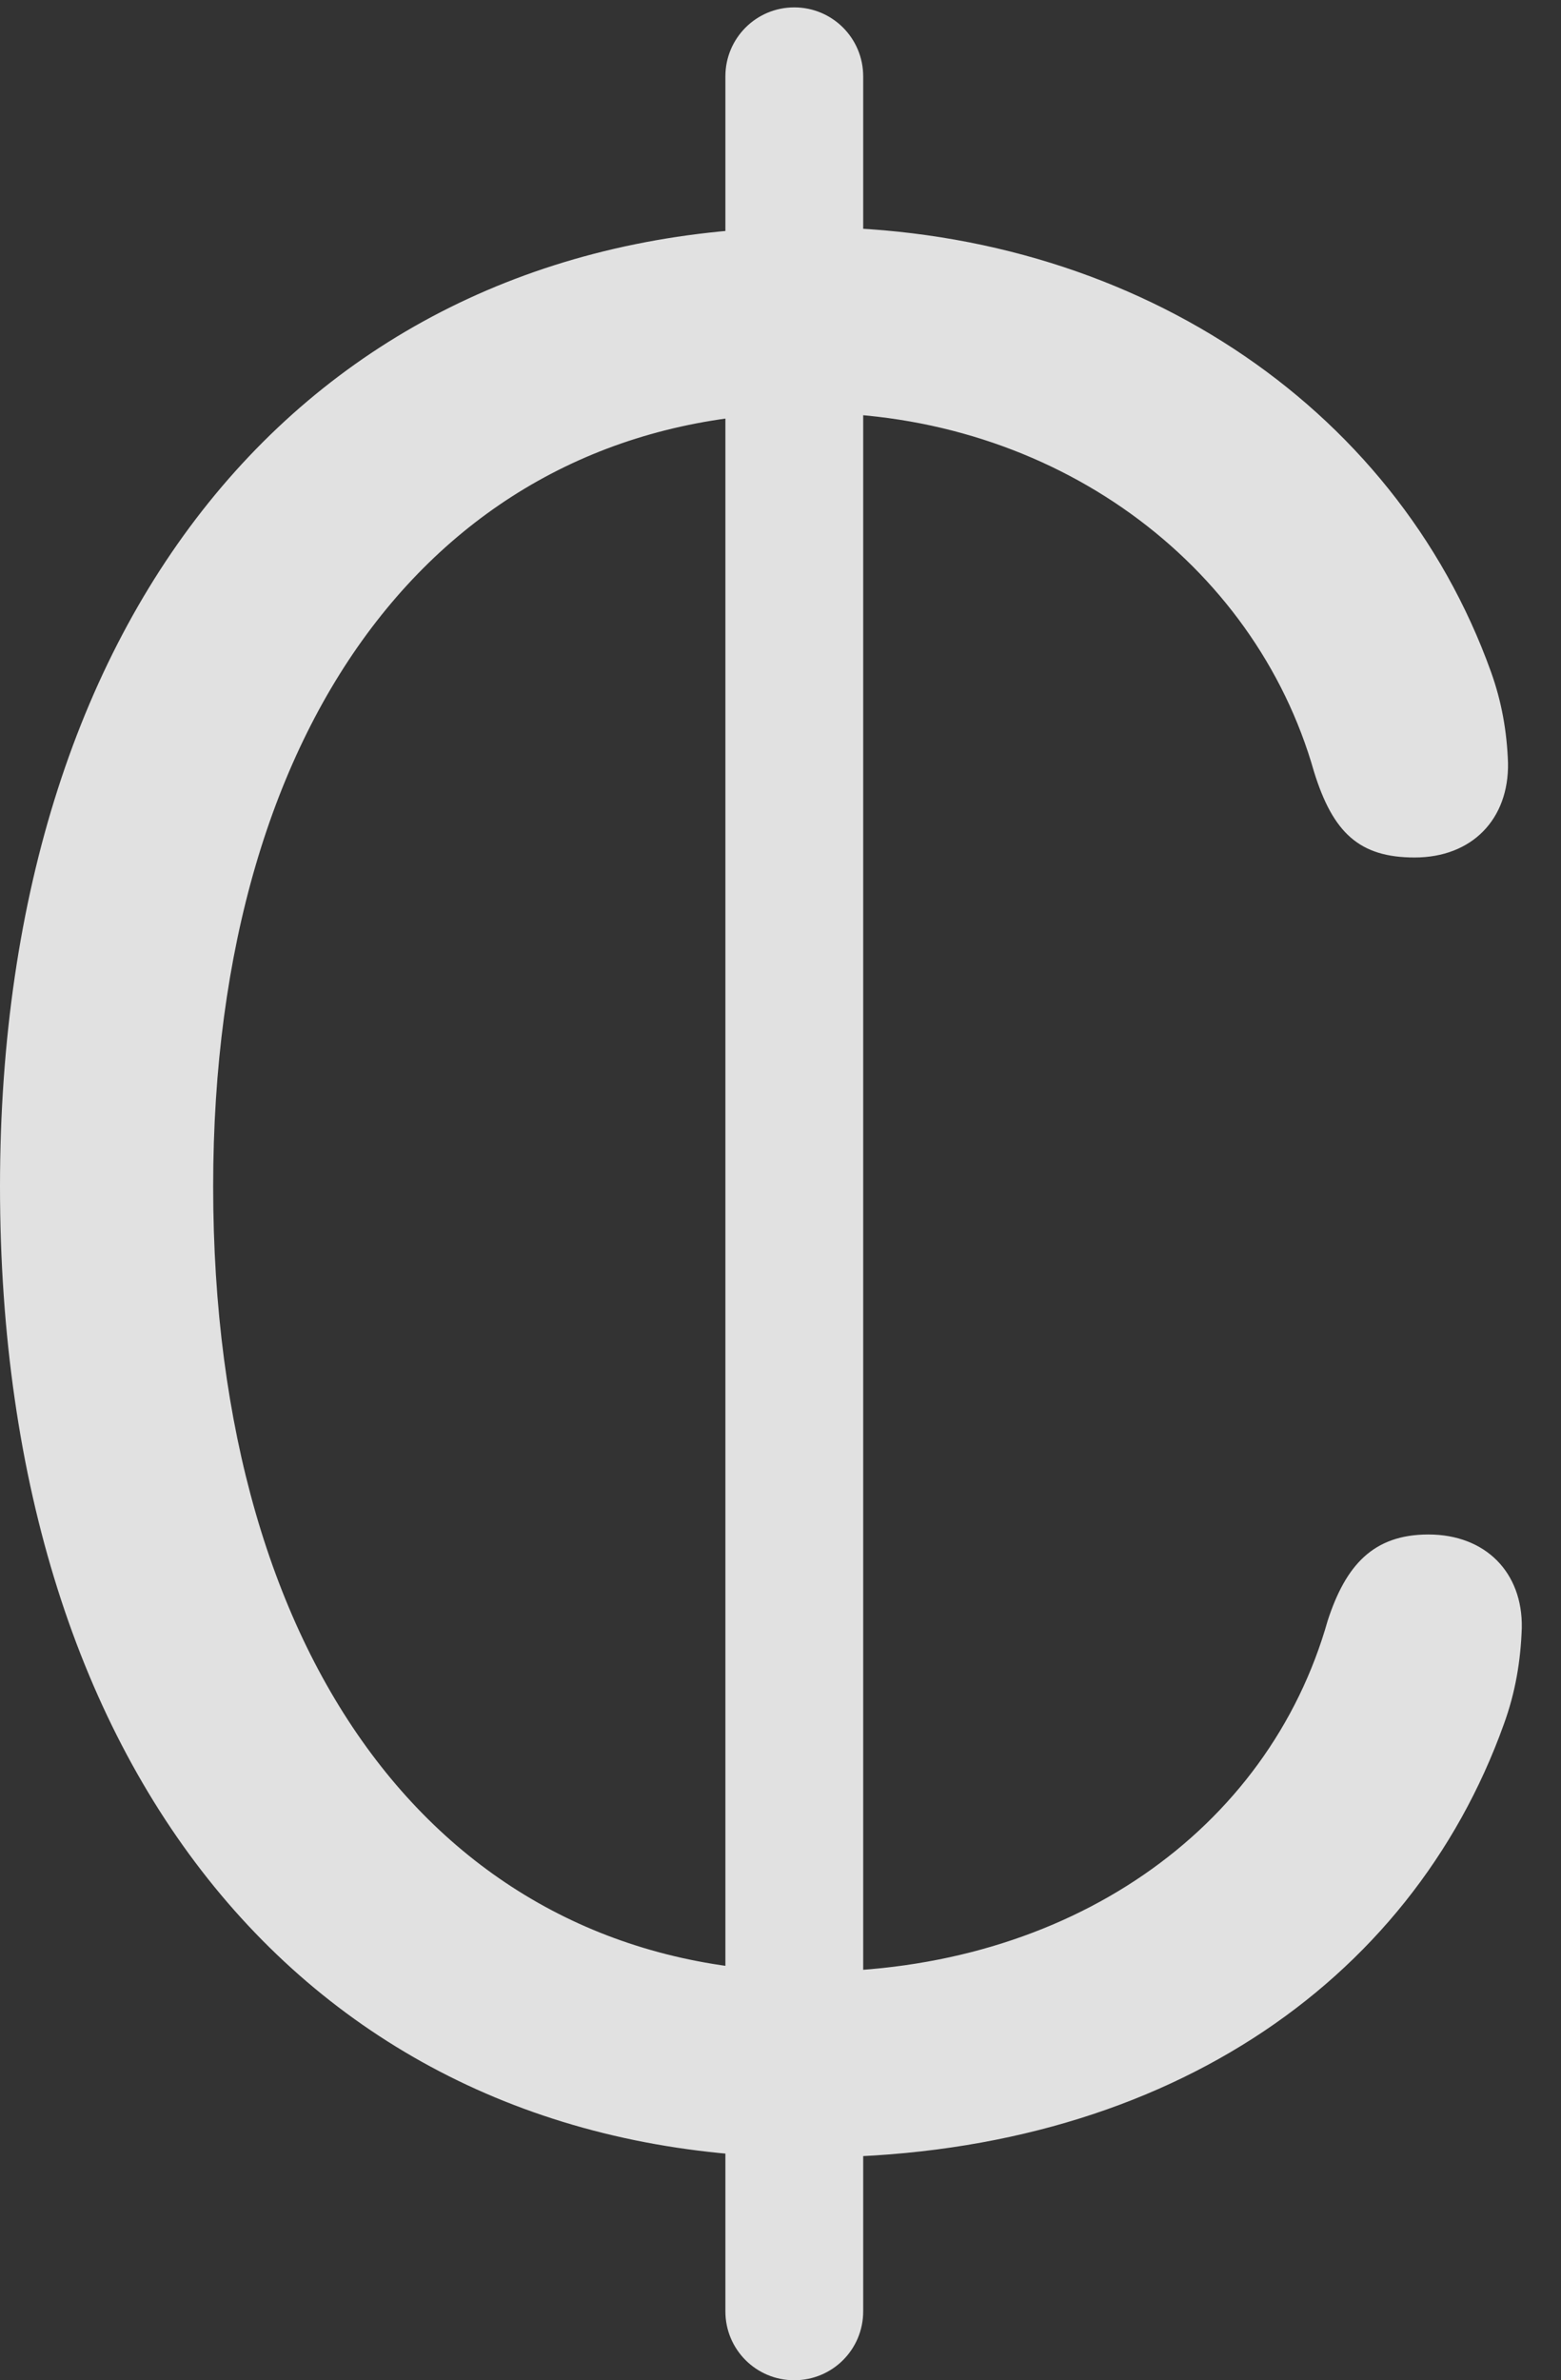<?xml version="1.0" encoding="UTF-8"?>
<!--Generator: Apple Native CoreSVG 232.5-->
<!DOCTYPE svg
PUBLIC "-//W3C//DTD SVG 1.1//EN"
       "http://www.w3.org/Graphics/SVG/1.1/DTD/svg11.dtd">
<svg version="1.1" xmlns="http://www.w3.org/2000/svg" xmlns:xlink="http://www.w3.org/1999/xlink" width="14.375" height="21.904">
 <rect width="100%" height="100%" fill="#333333" stroke="none"/>
 <g>
  <rect height="21.904" opacity="0" width="14.375" x="0" y="0"/>
  <path d="M7.461 19.854C10.674 19.854 12.988 18.262 13.848 15.869C13.955 15.576 14.004 15.283 14.014 14.98C14.023 14.473 13.682 14.121 13.154 14.121C12.646 14.121 12.393 14.404 12.227 14.912C11.68 16.846 9.834 18.145 7.471 18.145C4.131 18.145 1.963 15.361 1.963 10.918C1.963 6.543 4.141 3.799 7.461 3.799C9.697 3.799 11.553 5.176 12.1 7.1C12.275 7.666 12.52 7.891 13.027 7.891C13.555 7.891 13.896 7.539 13.887 7.021C13.877 6.729 13.828 6.455 13.73 6.182C12.842 3.711 10.391 2.09 7.461 2.09C2.959 2.09 0 5.518 0 10.918C0 16.387 2.939 19.854 7.461 19.854ZM7.314 21.904C7.666 21.904 7.949 21.621 7.949 21.27L7.949 0.703C7.949 0.352 7.666 0.068 7.314 0.068C6.963 0.068 6.68 0.352 6.68 0.703L6.68 21.27C6.68 21.621 6.963 21.904 7.314 21.904Z" fill="#ffffff" fill-opacity="0.85"/>
 </g>
</svg>
